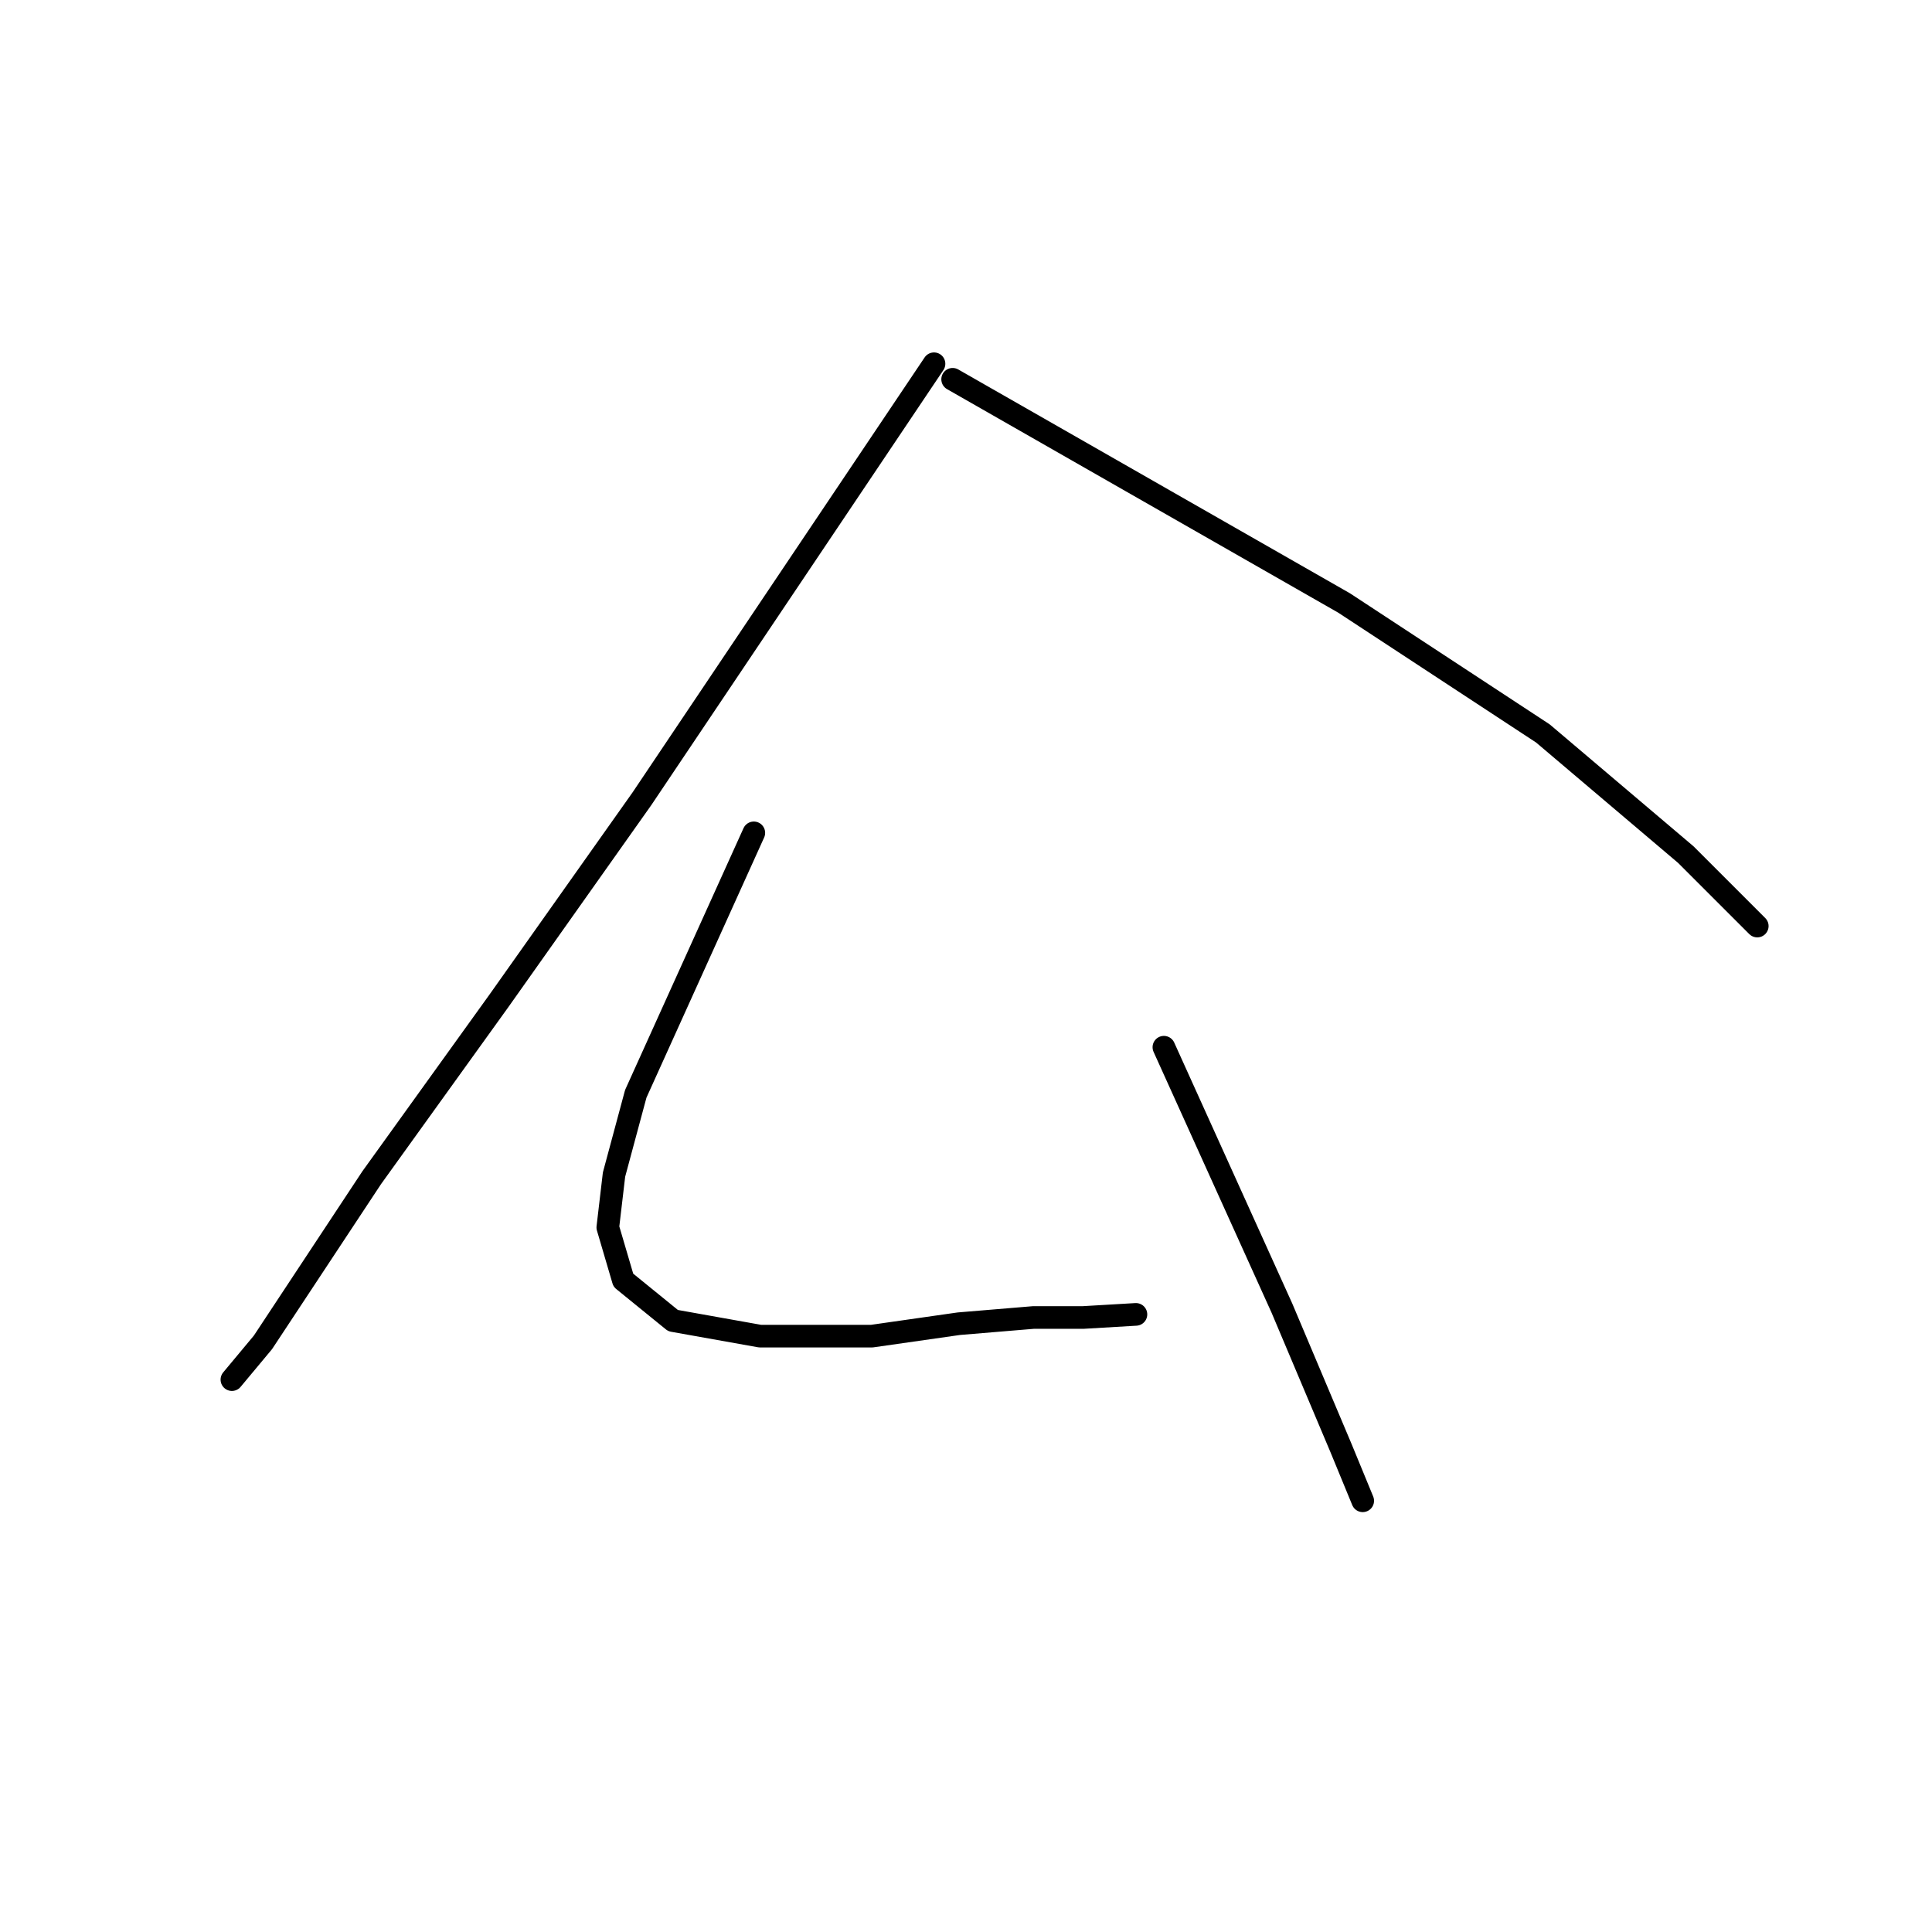 <?xml version="1.0" standalone="no"?>
    <svg width="256" height="256" xmlns="http://www.w3.org/2000/svg" version="1.1">
    <polyline stroke="black" stroke-width="3" stroke-linecap="round" fill="transparent" stroke-linejoin="round" points="123.76 48.2 104.413 77.015 85.066 105.83 66.13 132.587 49.253 156.051 34.845 177.868 30.729 182.808 30.729 182.808 " />
        <polyline stroke="black" stroke-width="3" stroke-linecap="round" fill="transparent" stroke-linejoin="round" points="126.23 50.258 152.164 65.078 178.097 79.897 204.443 97.186 223.378 113.24 232.846 122.708 232.846 122.708 " />
        <polyline stroke="black" stroke-width="3" stroke-linecap="round" fill="transparent" stroke-linejoin="round" points="99.885 110.358 92.064 127.648 84.242 144.937 81.361 155.639 80.538 162.637 82.596 169.635 89.182 174.987 100.708 177.045 115.527 177.045 127.053 175.398 136.933 174.575 143.519 174.575 150.517 174.163 150.517 174.163 " />
        <polyline stroke="black" stroke-width="3" stroke-linecap="round" fill="transparent" stroke-linejoin="round" points="154.222 138.762 162.043 156.051 169.864 173.34 177.686 191.864 180.567 198.862 180.567 198.862 " />
        </svg>